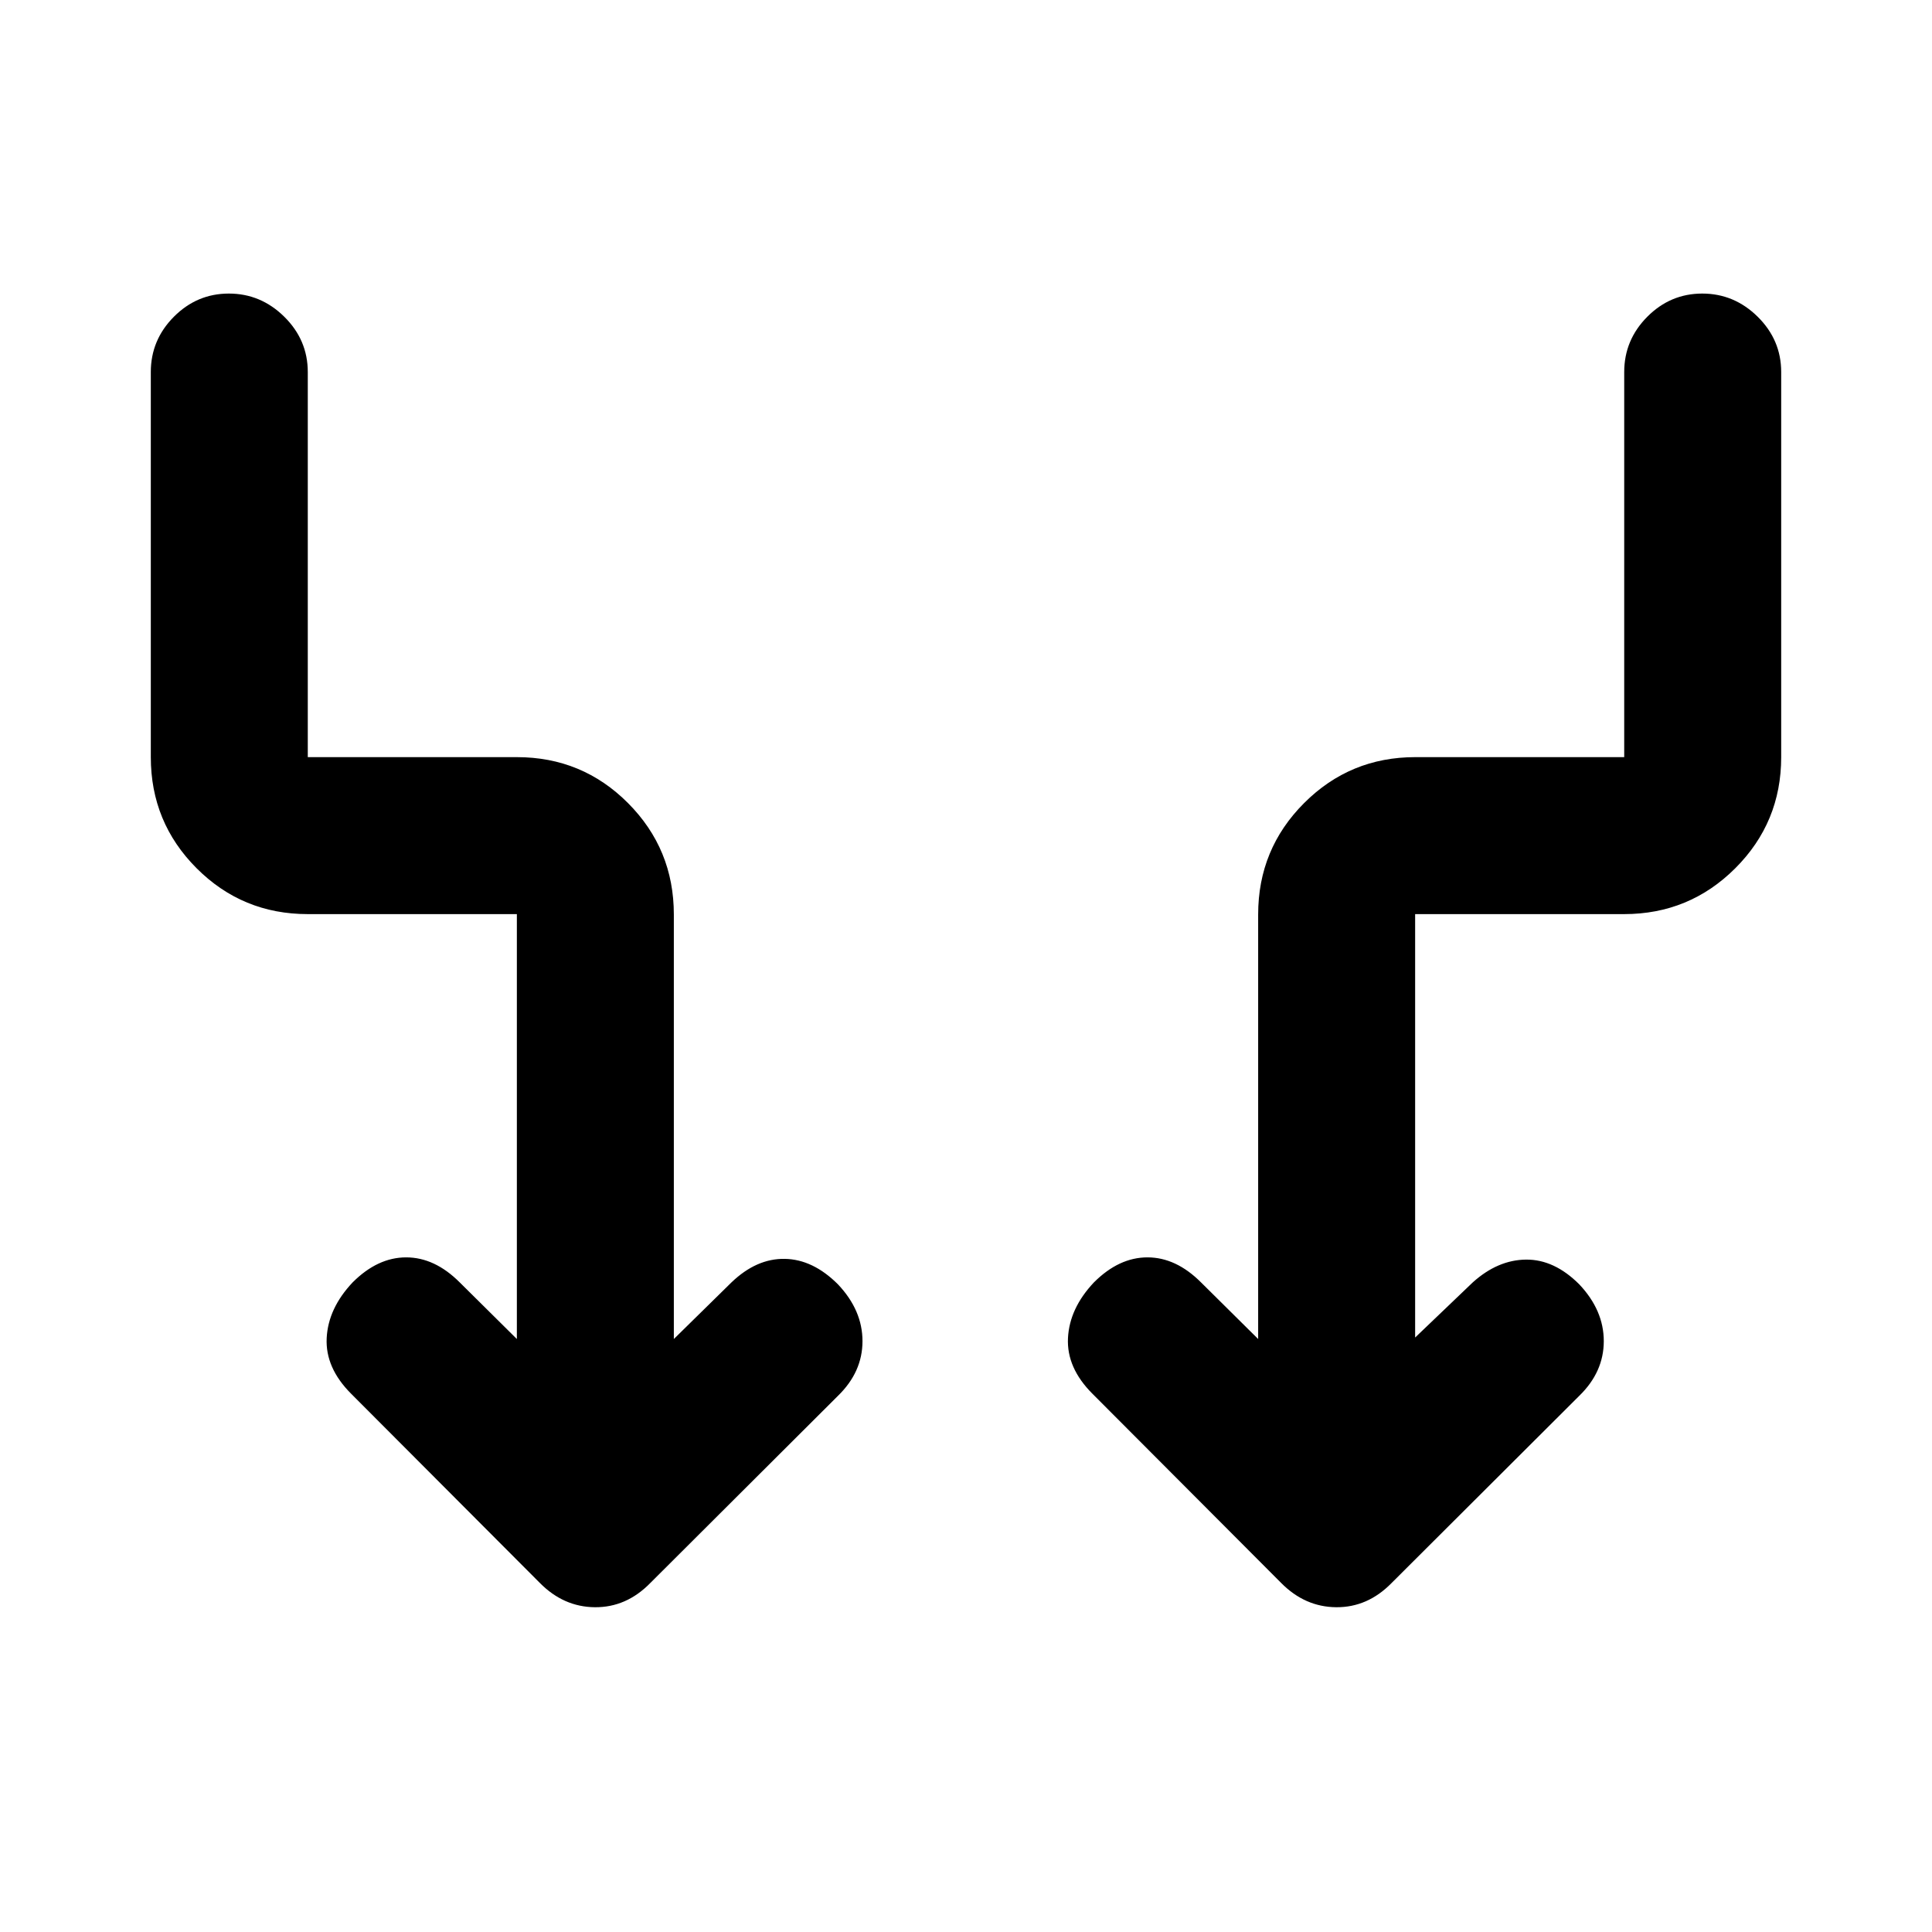 <svg xmlns="http://www.w3.org/2000/svg" height="20" viewBox="0 -960 960 960" width="20"><path d="M256.826-294.652v-211.131H152.932q-32.48 0-55.239-22.79-22.758-22.79-22.758-55.21V-775.13q0-15.953 11.463-27.477 11.463-11.524 27.326-11.524 15.863 0 27.537 11.524t11.674 27.477v191.347h103.894q32.479 0 55.238 22.84 22.759 22.841 22.759 55.332v210.959l28.63-28.131q12.435-11.935 26.479-11.695 14.043.239 26.456 12.674 12.174 12.891 12.174 28.21t-12.174 27.159l-93.387 93.148q-11.844 12.026-27.389 11.907-15.544-.12-27.355-12.055l-93.76-94q-12.913-12.913-12.174-27.685.739-14.771 12.891-27.663 12.435-12.435 26.609-12.435 14.174 0 26.609 12.435l28.391 28.131Zm446.348-.74 28.631-27.391q12.434-11.195 26.478-11.326 14.043-.13 26.457 12.305 12.173 12.891 12.173 28.21t-12.173 27.159l-93.387 93.148q-11.845 12.026-27.389 11.907-15.545-.12-27.355-12.055l-93.761-94q-12.913-12.913-12.174-27.685.739-14.771 12.891-27.663 12.435-12.435 26.609-12.435 14.174 0 26.609 12.435l28.391 28.131v-210.959q0-32.491 22.817-55.332 22.816-22.84 55.274-22.84h103.8V-775.13q0-15.953 11.464-27.477 11.463-11.524 27.326-11.524 15.863 0 27.536 11.524 11.674 11.524 11.674 27.477v191.347q0 32.42-22.816 55.21-22.817 22.79-55.275 22.79h-103.8v210.391Z"/></svg>